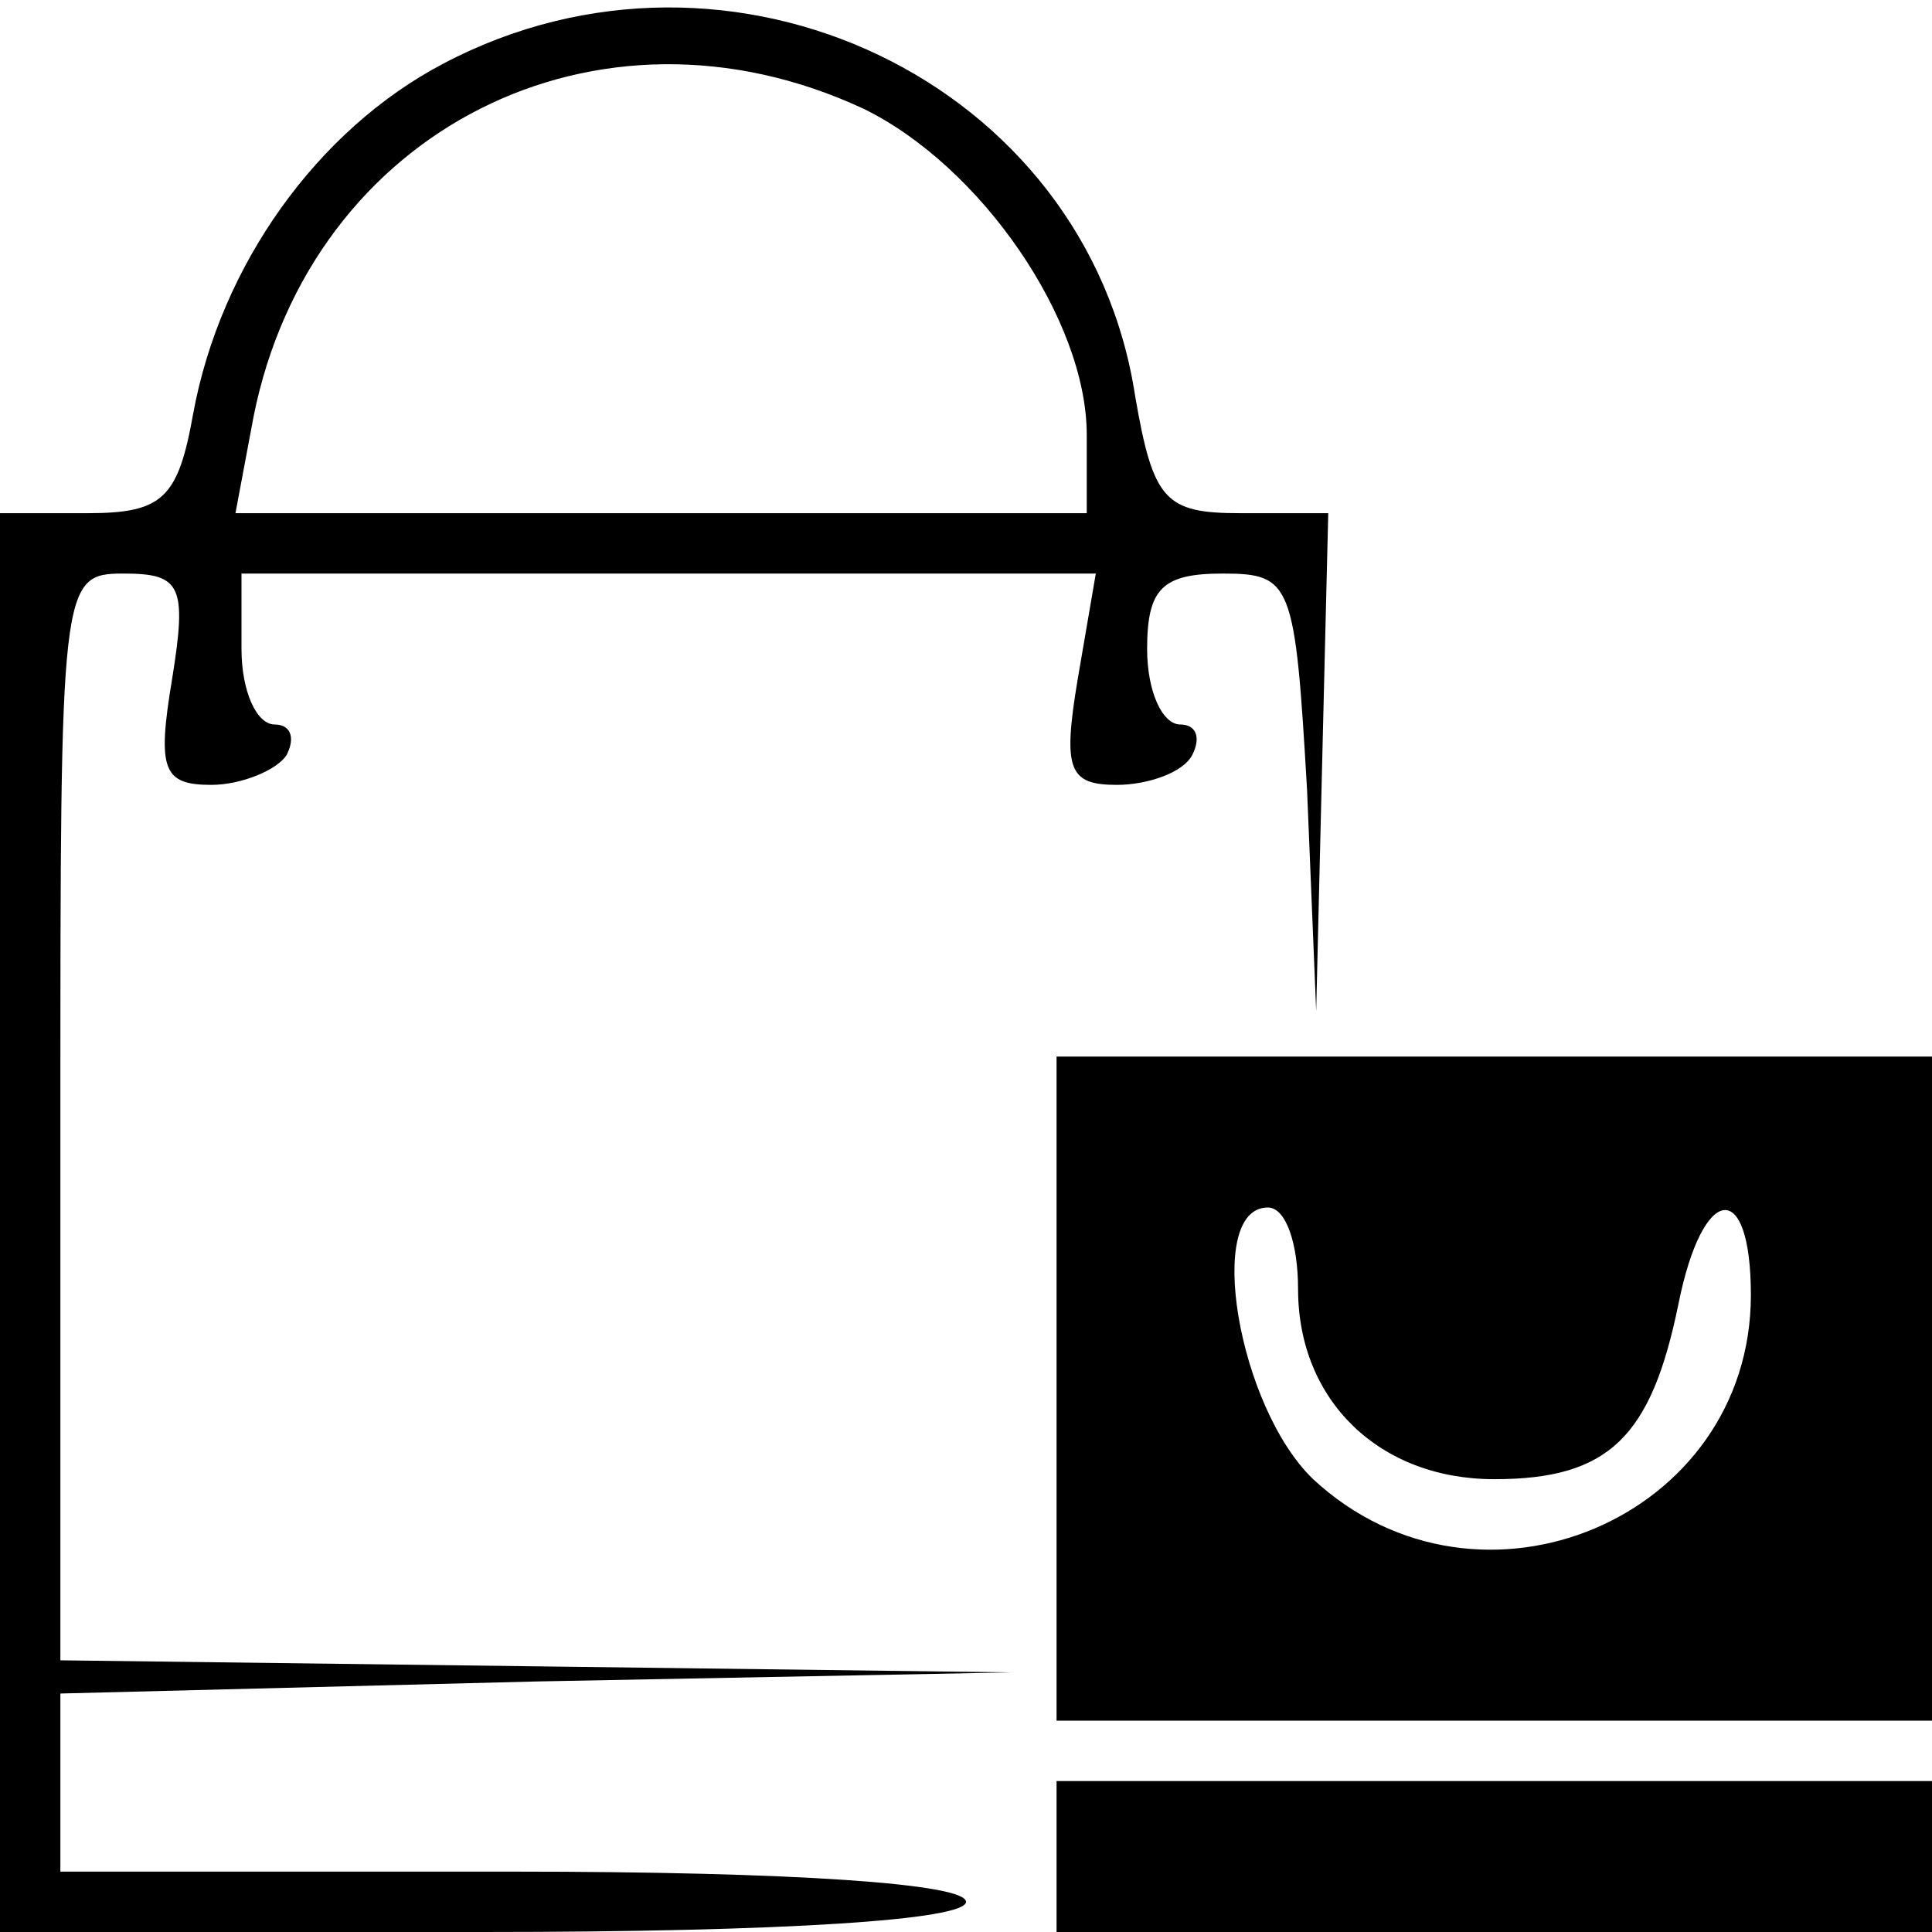 <?xml version="1.0" standalone="no"?>
<!DOCTYPE svg PUBLIC "-//W3C//DTD SVG 20010904//EN"
 "http://www.w3.org/TR/2001/REC-SVG-20010904/DTD/svg10.dtd">
<svg version="1.0" xmlns="http://www.w3.org/2000/svg"
 width="64pt" height="64pt" viewBox="0 0 64 64"
 preserveAspectRatio="xMidYMid meet">

<g transform="translate(0,64) scale(0.1,-0.1)"
fill="#000000" stroke="none">
<path d="M147 619 c-42 -22 -74 -67 -83 -116 -5 -28 -10 -33 -35 -33 l-29 0 0
-235 0 -235 160 0 c100 0 160 4 160 10 0 6 -57 10 -150 10 l-150 0 0 30 0 29
158 4 157 3 -157 2 -158 2 0 180 c0 177 0 180 21 180 19 0 21 -4 16 -35 -5
-30 -3 -35 13 -35 10 0 22 5 25 10 3 6 1 10 -4 10 -6 0 -11 11 -11 25 l0 25
141 0 142 0 -6 -35 c-5 -30 -3 -35 13 -35 10 0 22 4 25 10 3 6 1 10 -4 10 -6
0 -11 11 -11 25 0 20 5 25 25 25 23 0 24 -3 28 -72 l3 -73 2 83 2 82 -29 0
c-25 0 -29 4 -35 39 -16 104 -134 160 -229 110z m139 -15 c39 -19 74 -70 74
-108 l0 -26 -141 0 -141 0 6 32 c19 95 114 143 202 102z"/>
<path d="M350 180 l0 -110 145 0 145 0 0 110 0 110 -145 0 -145 0 0 -110z m80
33 c0 -37 27 -63 65 -63 38 0 52 14 61 58 8 40 24 42 24 3 0 -74 -90 -112
-145 -61 -25 24 -36 90 -15 90 6 0 10 -12 10 -27z"/>
<path d="M350 25 l0 -25 145 0 145 0 0 25 0 25 -145 0 -145 0 0 -25z"/>
</g>
</svg>
